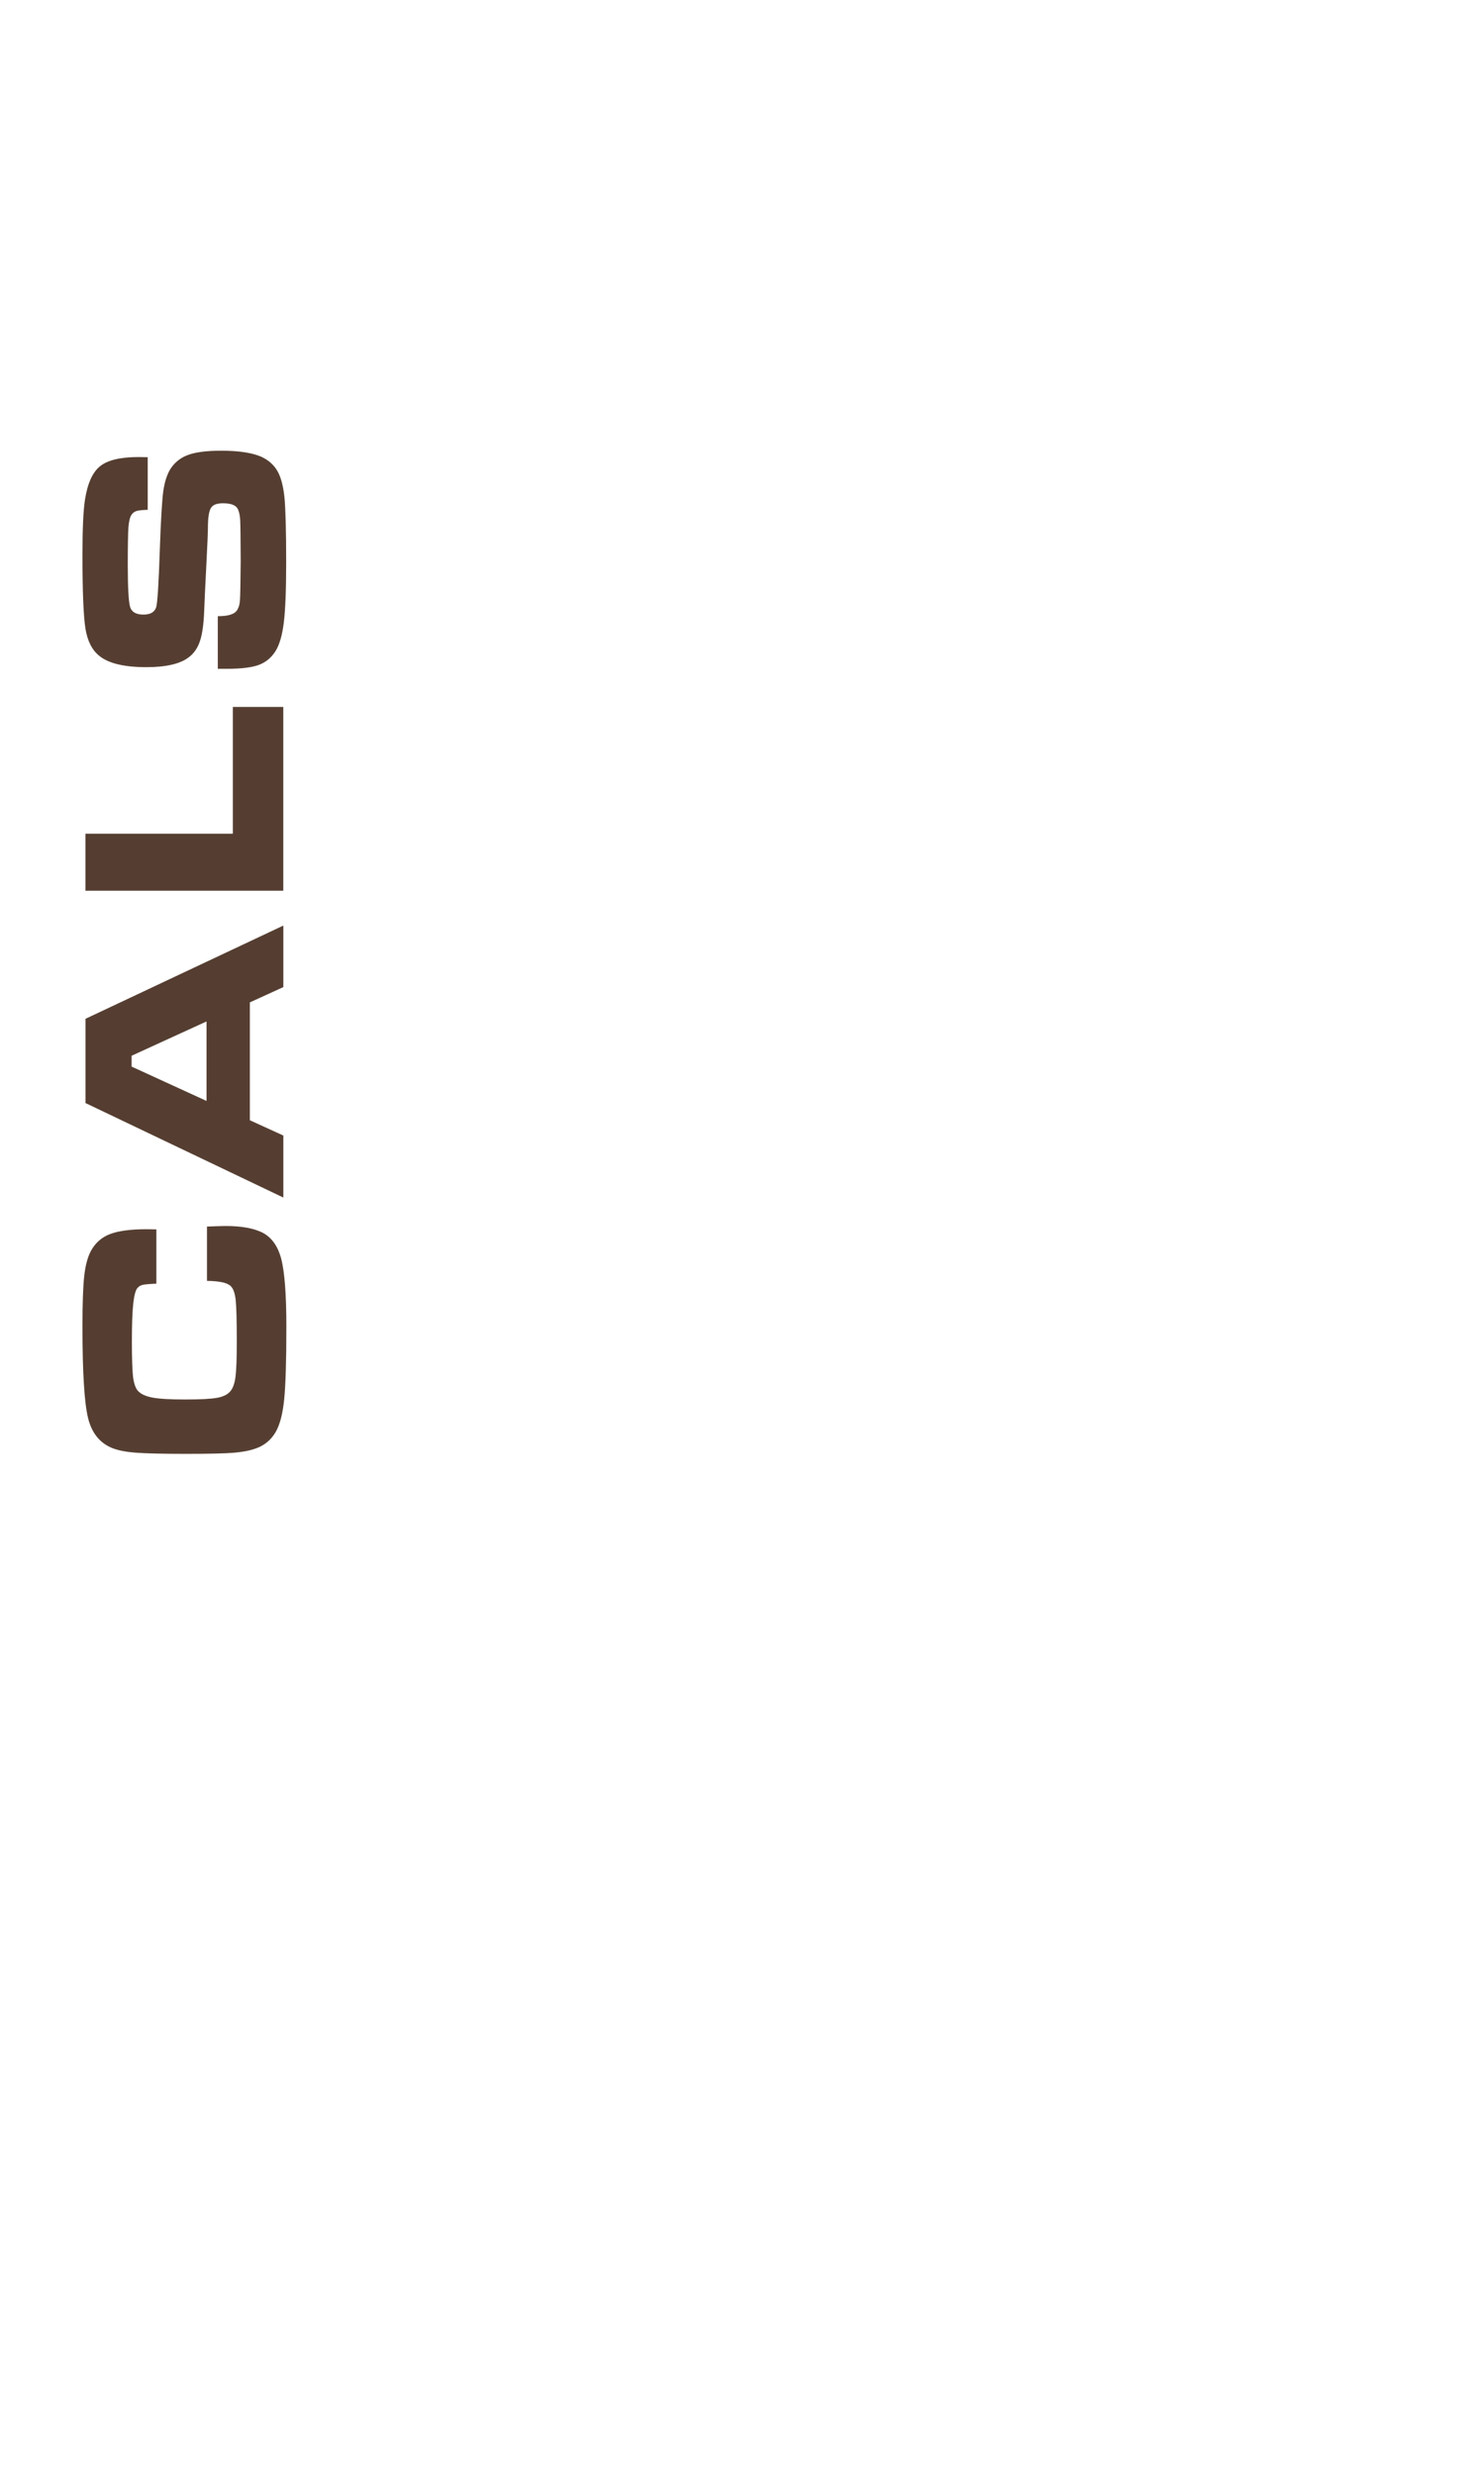 <?xml version="1.0" encoding="utf-8"?>
<!-- Generator: Adobe Illustrator 16.0.0, SVG Export Plug-In . SVG Version: 6.00 Build 0)  -->
<!DOCTYPE svg PUBLIC "-//W3C//DTD SVG 1.1//EN" "http://www.w3.org/Graphics/SVG/1.1/DTD/svg11.dtd">
<svg version="1.1" id="Layer_1" xmlns="http://www.w3.org/2000/svg" xmlns:xlink="http://www.w3.org/1999/xlink" x="0px" y="0px"
	 width="30px" height="50px" viewBox="-0.124 55.67 30 50" enable-background="new -0.124 55.67 30 50" xml:space="preserve">
<g>
	<path fill="#553E31" d="M4.06,81.548v-1.097c0.195-0.007,0.321-0.011,0.378-0.011c0.309,0,0.55,0.042,0.724,0.124
		c0.195,0.092,0.328,0.271,0.398,0.535c0.07,0.266,0.105,0.725,0.105,1.377c0,0.686-0.015,1.174-0.044,1.464
		c-0.029,0.291-0.086,0.511-0.17,0.658c-0.076,0.132-0.179,0.23-0.308,0.296c-0.129,0.064-0.306,0.106-0.53,0.126
		c-0.182,0.016-0.51,0.023-0.984,0.023c-0.463,0-0.797-0.008-1.002-0.023s-0.364-0.047-0.478-0.092
		c-0.254-0.101-0.418-0.304-0.493-0.609s-0.113-0.923-0.113-1.851c0-0.464,0.012-0.802,0.035-1.013s0.067-0.379,0.132-0.504
		c0.086-0.163,0.214-0.278,0.382-0.345c0.17-0.067,0.418-0.101,0.746-0.101c0.018,0,0.084,0.001,0.199,0.003v1.097
		c-0.133,0.005-0.222,0.013-0.267,0.022s-0.082,0.029-0.111,0.06c-0.041,0.042-0.07,0.148-0.089,0.318
		c-0.019,0.171-0.028,0.429-0.028,0.775c0,0.343,0.009,0.58,0.024,0.712c0.018,0.132,0.05,0.225,0.099,0.279
		c0.059,0.065,0.157,0.11,0.296,0.136s0.359,0.038,0.662,0.038s0.517-0.011,0.641-0.034c0.124-0.022,0.213-0.066,0.268-0.132
		c0.053-0.062,0.088-0.159,0.105-0.294s0.026-0.372,0.026-0.713c0-0.42-0.008-0.7-0.023-0.84S4.59,81.7,4.537,81.651
		C4.469,81.586,4.31,81.552,4.06,81.548z"/>
	<path fill="#553E31" d="M5.604,75.613l-0.677,0.309v2.381l0.677,0.309v1.253l-3.999-1.909v-1.703l3.999-1.883V75.613z
		 M4.051,76.307L2.536,77v0.219l1.515,0.694V76.307z"/>
	<path fill="#553E31" d="M1.604,73.666v-1.152h2.979v-2.561h1.02v3.713H1.604z"/>
	<path fill="#553E31" d="M4.279,69.182v-1.063c0.197,0.001,0.324-0.035,0.381-0.108c0.037-0.053,0.06-0.121,0.066-0.204
		c0.007-0.084,0.012-0.347,0.016-0.79c-0.002-0.464-0.005-0.743-0.01-0.836s-0.021-0.167-0.046-0.222
		c-0.037-0.081-0.138-0.121-0.302-0.121c-0.119,0-0.198,0.028-0.238,0.086c-0.04,0.057-0.063,0.174-0.066,0.35
		c0,0.135-0.012,0.422-0.035,0.859c-0.023,0.448-0.037,0.74-0.041,0.875c-0.01,0.264-0.037,0.467-0.084,0.608
		c-0.045,0.141-0.12,0.251-0.224,0.33c-0.172,0.136-0.459,0.203-0.861,0.203c-0.451,0-0.77-0.077-0.955-0.231
		c-0.145-0.118-0.236-0.299-0.276-0.544c-0.04-0.244-0.061-0.74-0.061-1.489c0-0.529,0.017-0.901,0.05-1.115
		c0.051-0.331,0.153-0.558,0.306-0.681c0.154-0.123,0.412-0.185,0.775-0.185c0.033,0,0.096,0.001,0.188,0.003v1.063
		c-0.111,0.004-0.188,0.012-0.229,0.025c-0.041,0.013-0.074,0.039-0.1,0.077c-0.031,0.048-0.051,0.131-0.061,0.251
		c-0.008,0.119-0.013,0.372-0.013,0.759c0,0.466,0.017,0.75,0.048,0.853c0.033,0.102,0.122,0.152,0.269,0.152
		c0.141,0,0.227-0.051,0.258-0.152c0.025-0.085,0.05-0.473,0.073-1.163c0.02-0.582,0.043-0.971,0.068-1.167
		c0.027-0.196,0.077-0.352,0.151-0.468c0.088-0.132,0.209-0.226,0.362-0.279c0.153-0.055,0.373-0.082,0.66-0.082
		c0.377,0,0.657,0.046,0.841,0.137c0.135,0.069,0.235,0.164,0.302,0.286s0.111,0.294,0.135,0.516
		c0.023,0.237,0.035,0.68,0.035,1.326c0,0.542-0.016,0.941-0.047,1.2c-0.031,0.258-0.087,0.452-0.167,0.582
		c-0.086,0.136-0.199,0.229-0.34,0.281s-0.354,0.078-0.642,0.078H4.279z"/>
</g>
</svg>
